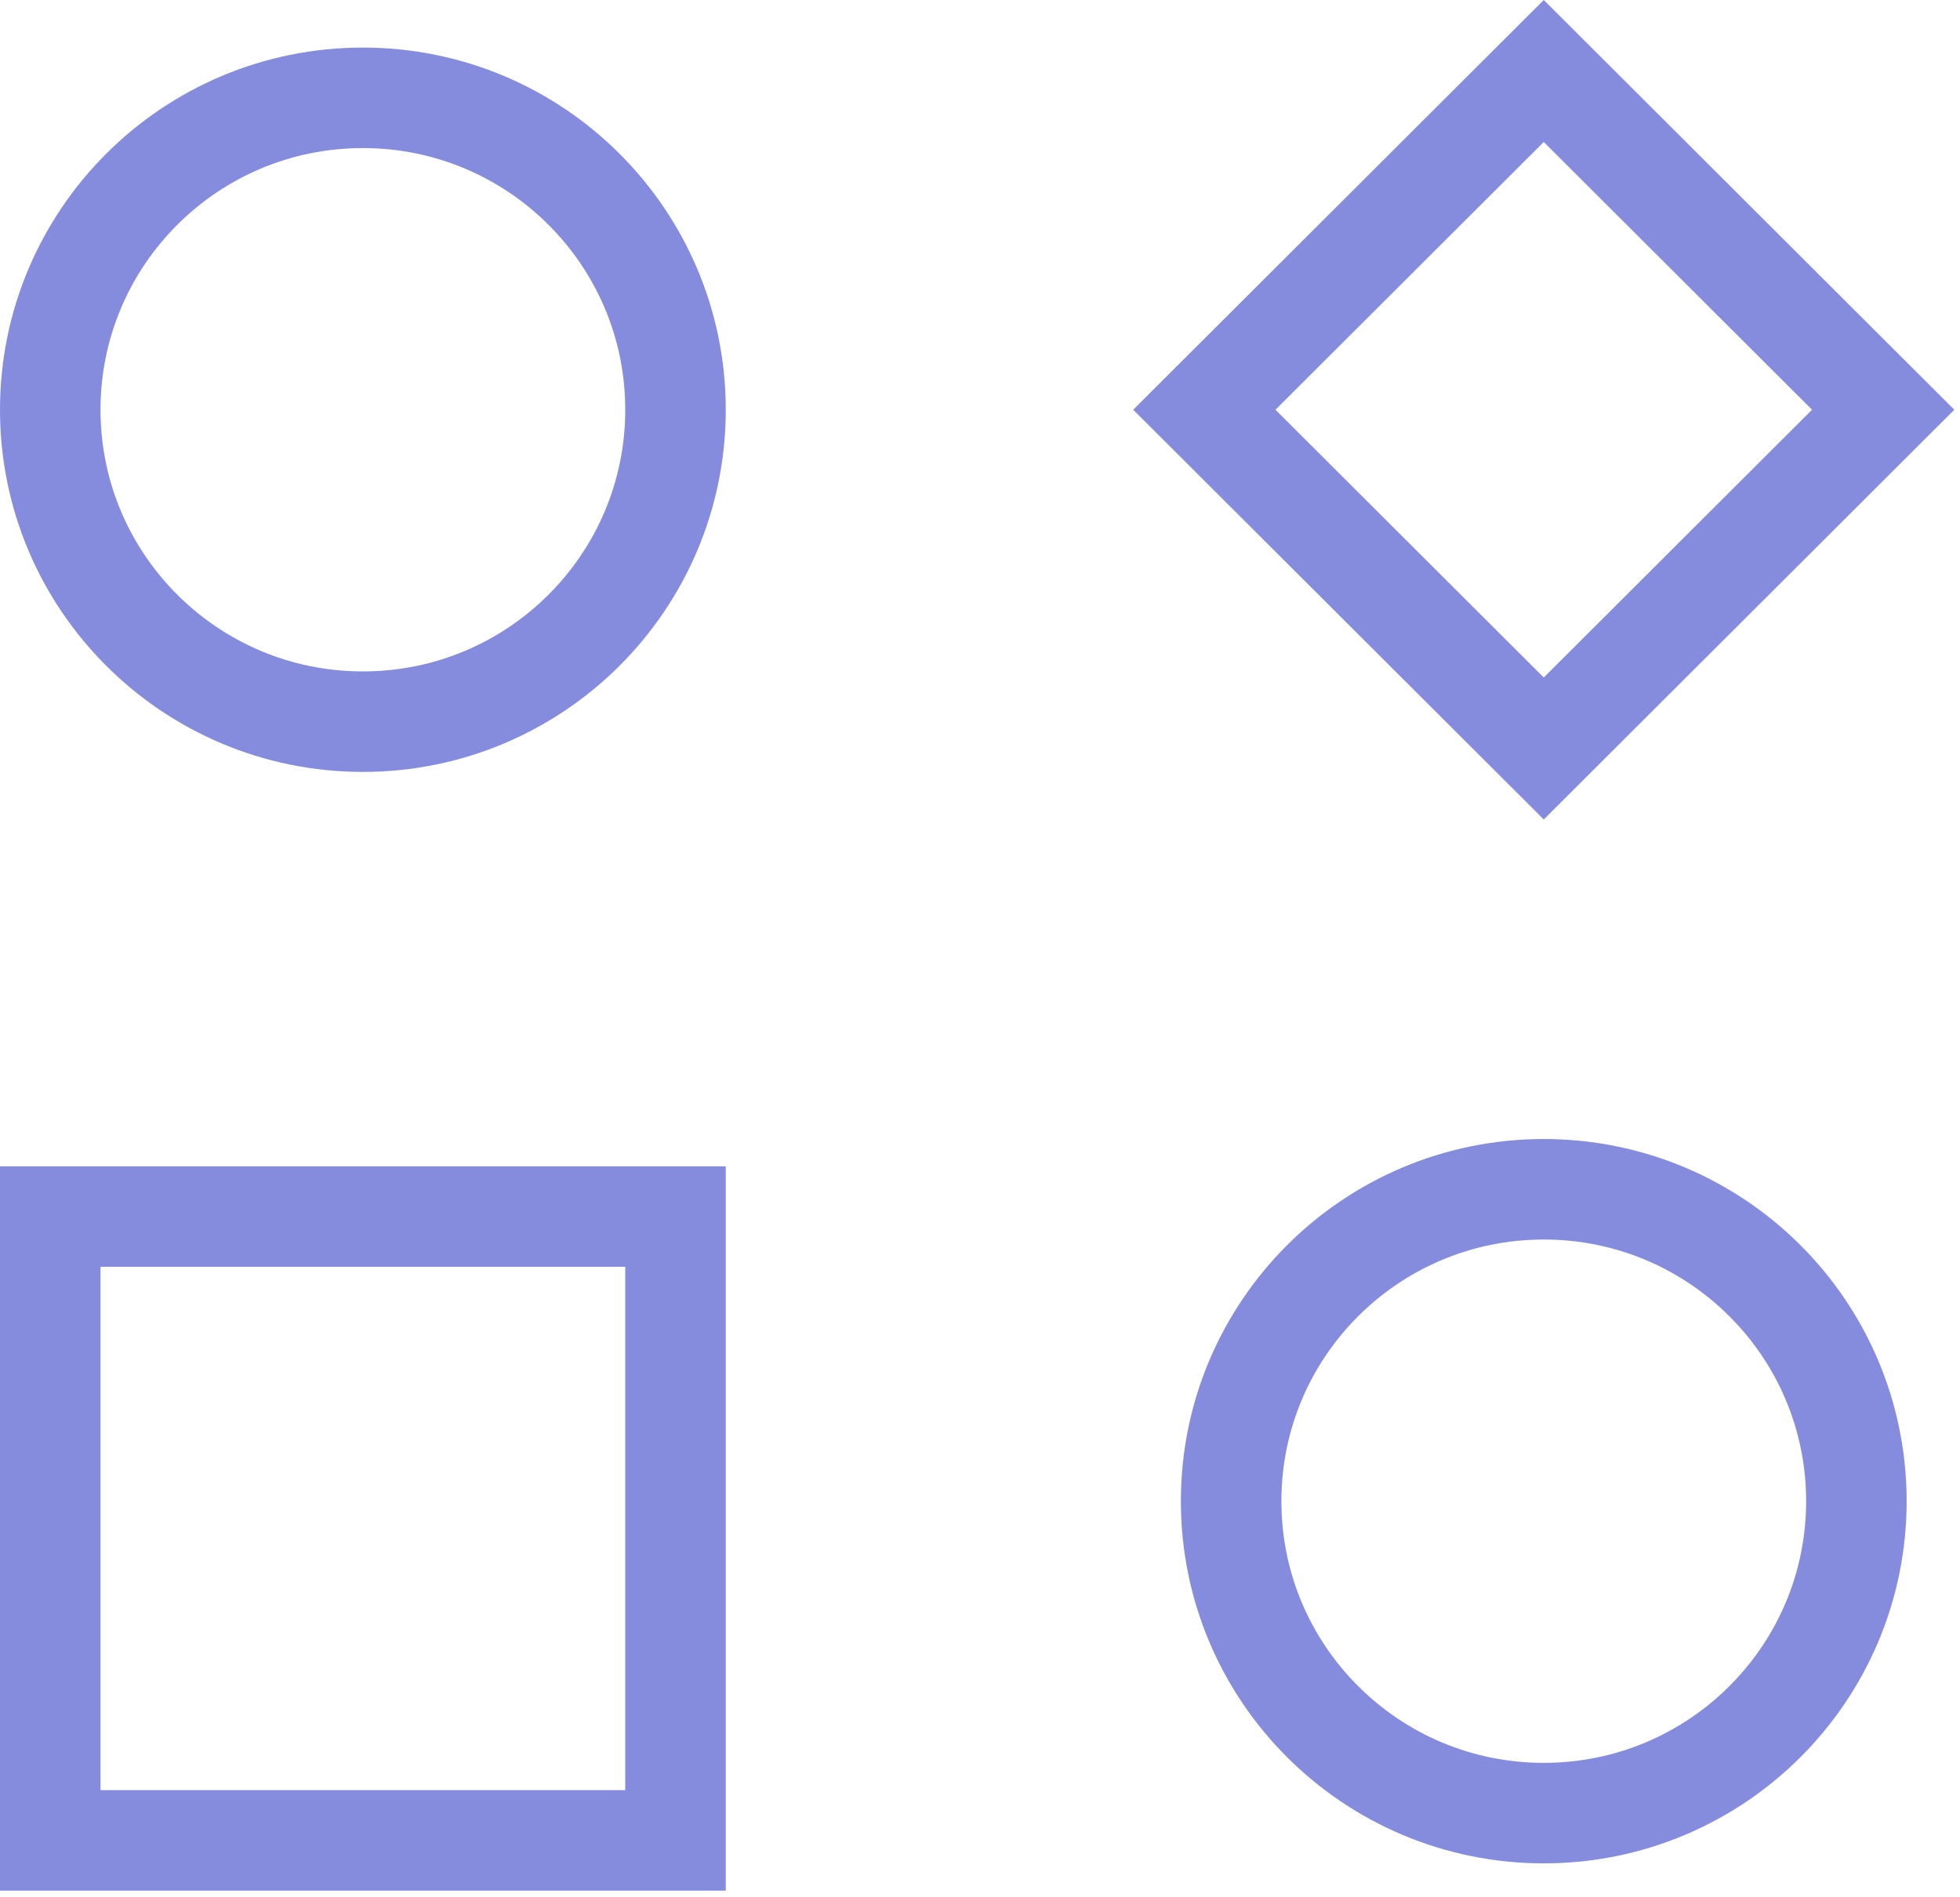 <svg xmlns="http://www.w3.org/2000/svg" width="156" height="151" fill="none" viewBox="0 0 156 151"><path stroke="#858CDD" stroke-width="8" d="M53.765 32.617C53.765 46.323 42.631 57.447 28.882 57.447C15.133 57.447 4 46.323 4 32.617C4 18.911 15.133 7.787 28.882 7.787C42.631 7.787 53.765 18.911 53.765 32.617ZM147.753 119.5C147.753 133.206 136.62 144.33 122.871 144.33C109.122 144.33 97.988 133.206 97.988 119.5C97.988 105.794 109.122 94.67 122.871 94.67C136.62 94.67 147.753 105.794 147.753 119.5ZM4 96.841H53.764V146.5H4V96.841ZM122.871 5.652L149.885 32.617L122.871 59.583L95.856 32.617L122.871 5.652Z"/></svg>